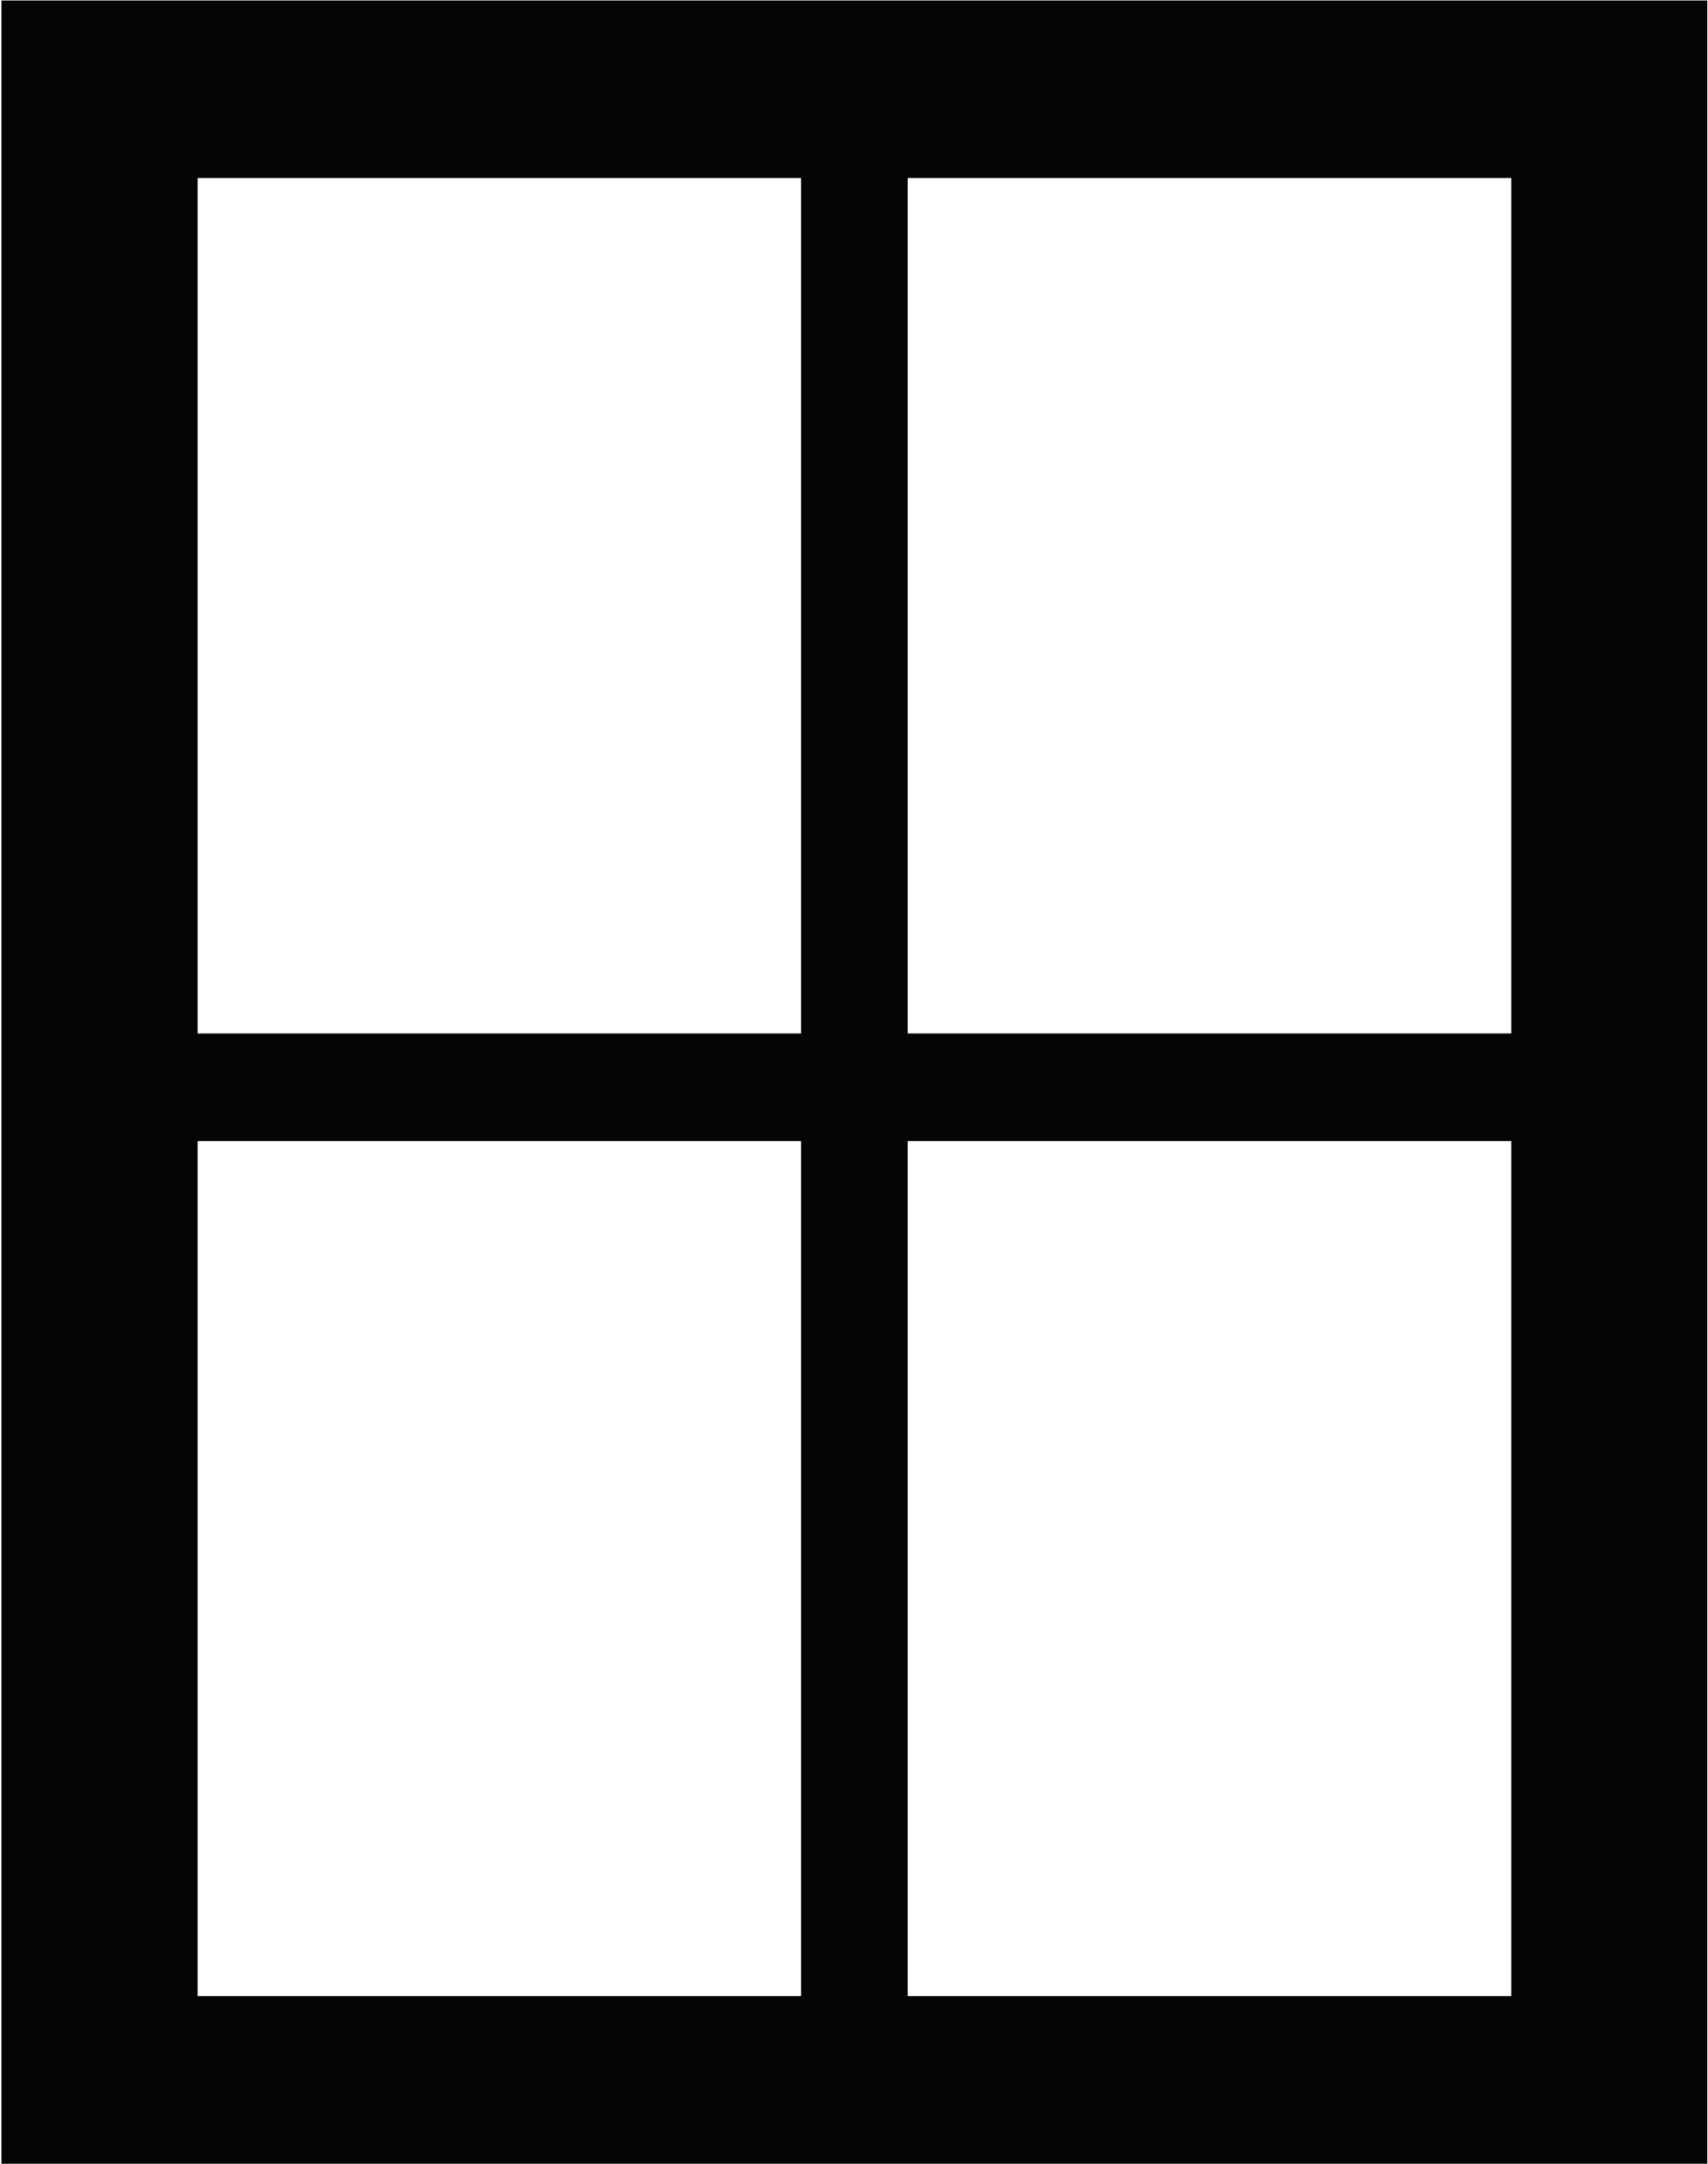 <svg xmlns="http://www.w3.org/2000/svg" xmlns:xlink="http://www.w3.org/1999/xlink" width="33.75" height="42.75" viewBox="0 0 33.75 42.75"><defs><clipPath id="a"><path d="M299.563,292.691h33.75v42.75h-33.75Zm0,0"/></clipPath></defs><g transform="translate(-299.563 -292.691)" clip-path="url(#a)"><path d="M329.426,313.109H317.5v-16.9h11.926Zm0,19.02H317.5V315.234h11.926Zm-14.035-19.02H303.469v-16.9h11.922Zm0,19.02H303.469V315.234h11.922Zm-15.8-39.434v42.95H333.3V292.7H299.594" fill="#040606"/></g></svg>